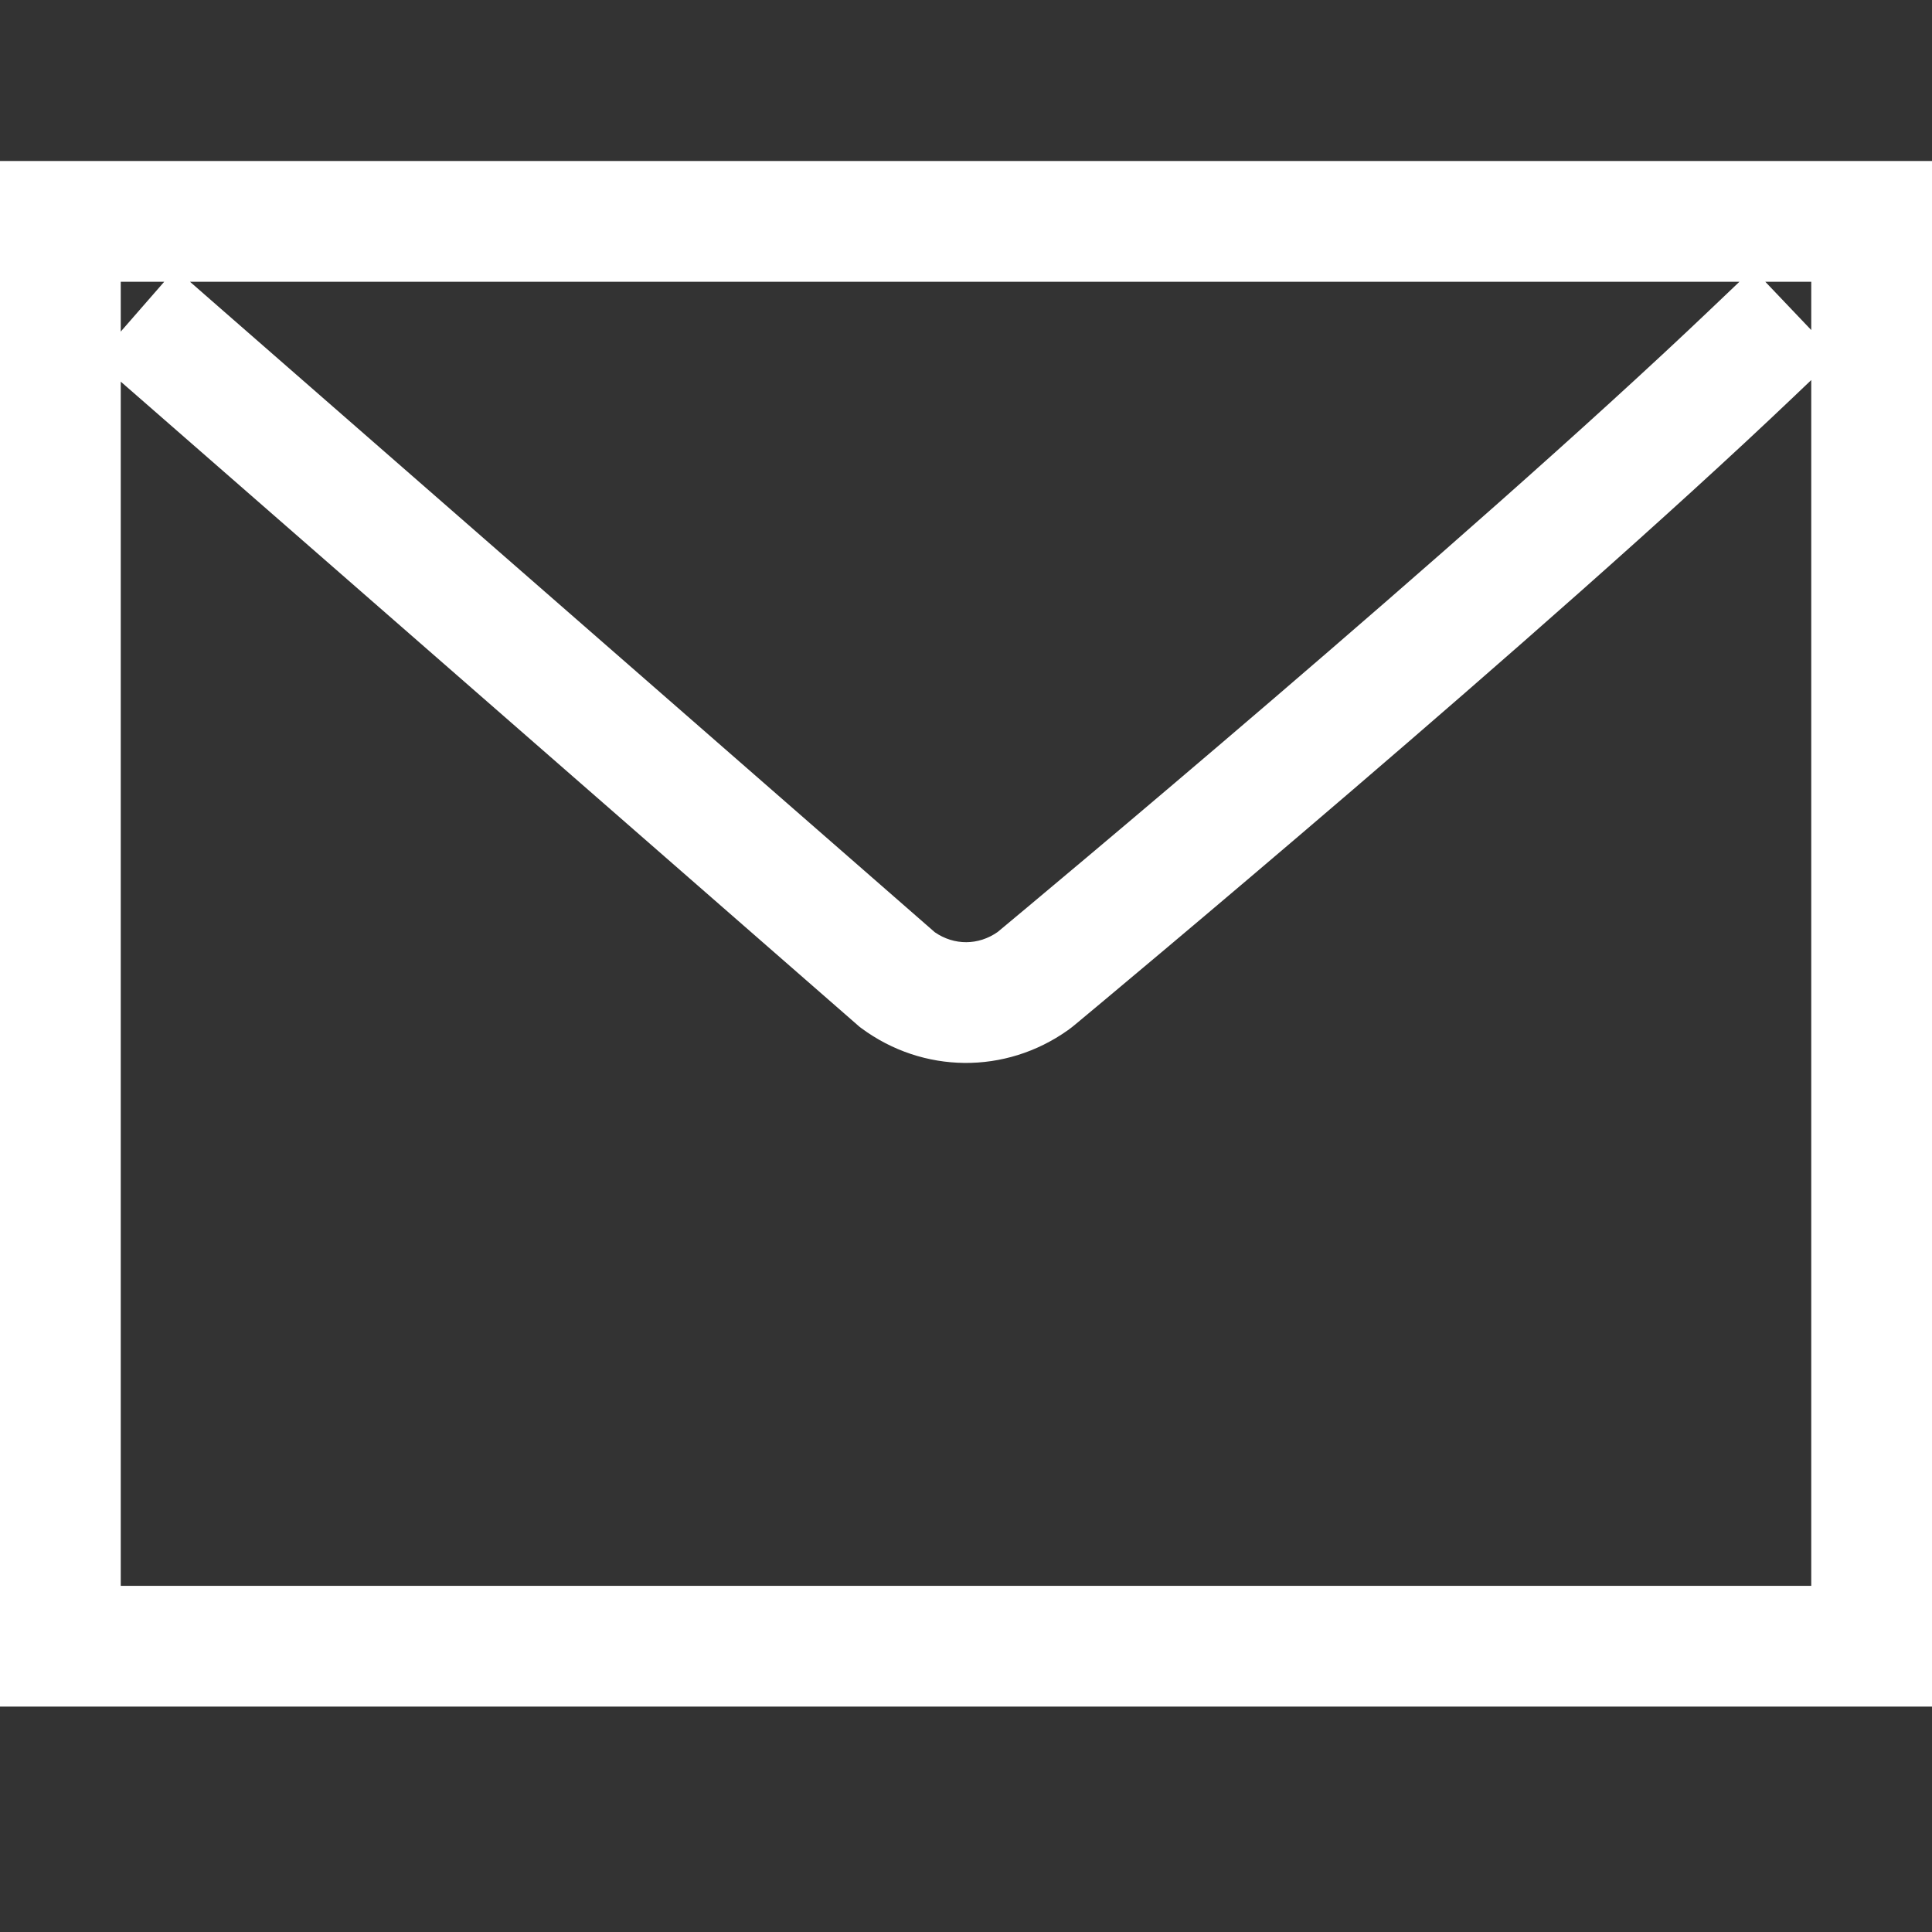 <svg width="24" height="24" viewBox="0 0 24 24" fill="none" xmlns="http://www.w3.org/2000/svg">
<rect x="0" y="0" width="24" height="24" fill="#333333" stroke="none"/>
<path fill-rule="evenodd" clip-rule="evenodd" d="M21.929 3.5H22.5V4.1L21.929 3.5ZM21.608 3.5H2.36L2.743 3.835L11.613 11.581C11.854 11.747 12.155 11.745 12.394 11.577L12.395 11.576C12.774 11.261 18.214 6.732 21.233 3.857L21.608 3.5ZM2.04 3.5H1.5V4.119L2.04 3.5ZM1.5 4.741V19.7H22.5V4.721L22.267 4.943C19.204 7.86 13.723 12.422 13.354 12.729C13.329 12.75 13.3 12.773 13.265 12.798C12.49 13.348 11.467 13.339 10.701 12.773C10.684 12.761 10.668 12.748 10.653 12.734L1.757 4.965L1.5 4.741ZM0 2H1.5H22.5H24V3.5V19.7V21.2H22.5H1.5H0V19.7V3.5V2Z" fill="white"/>
</svg>
